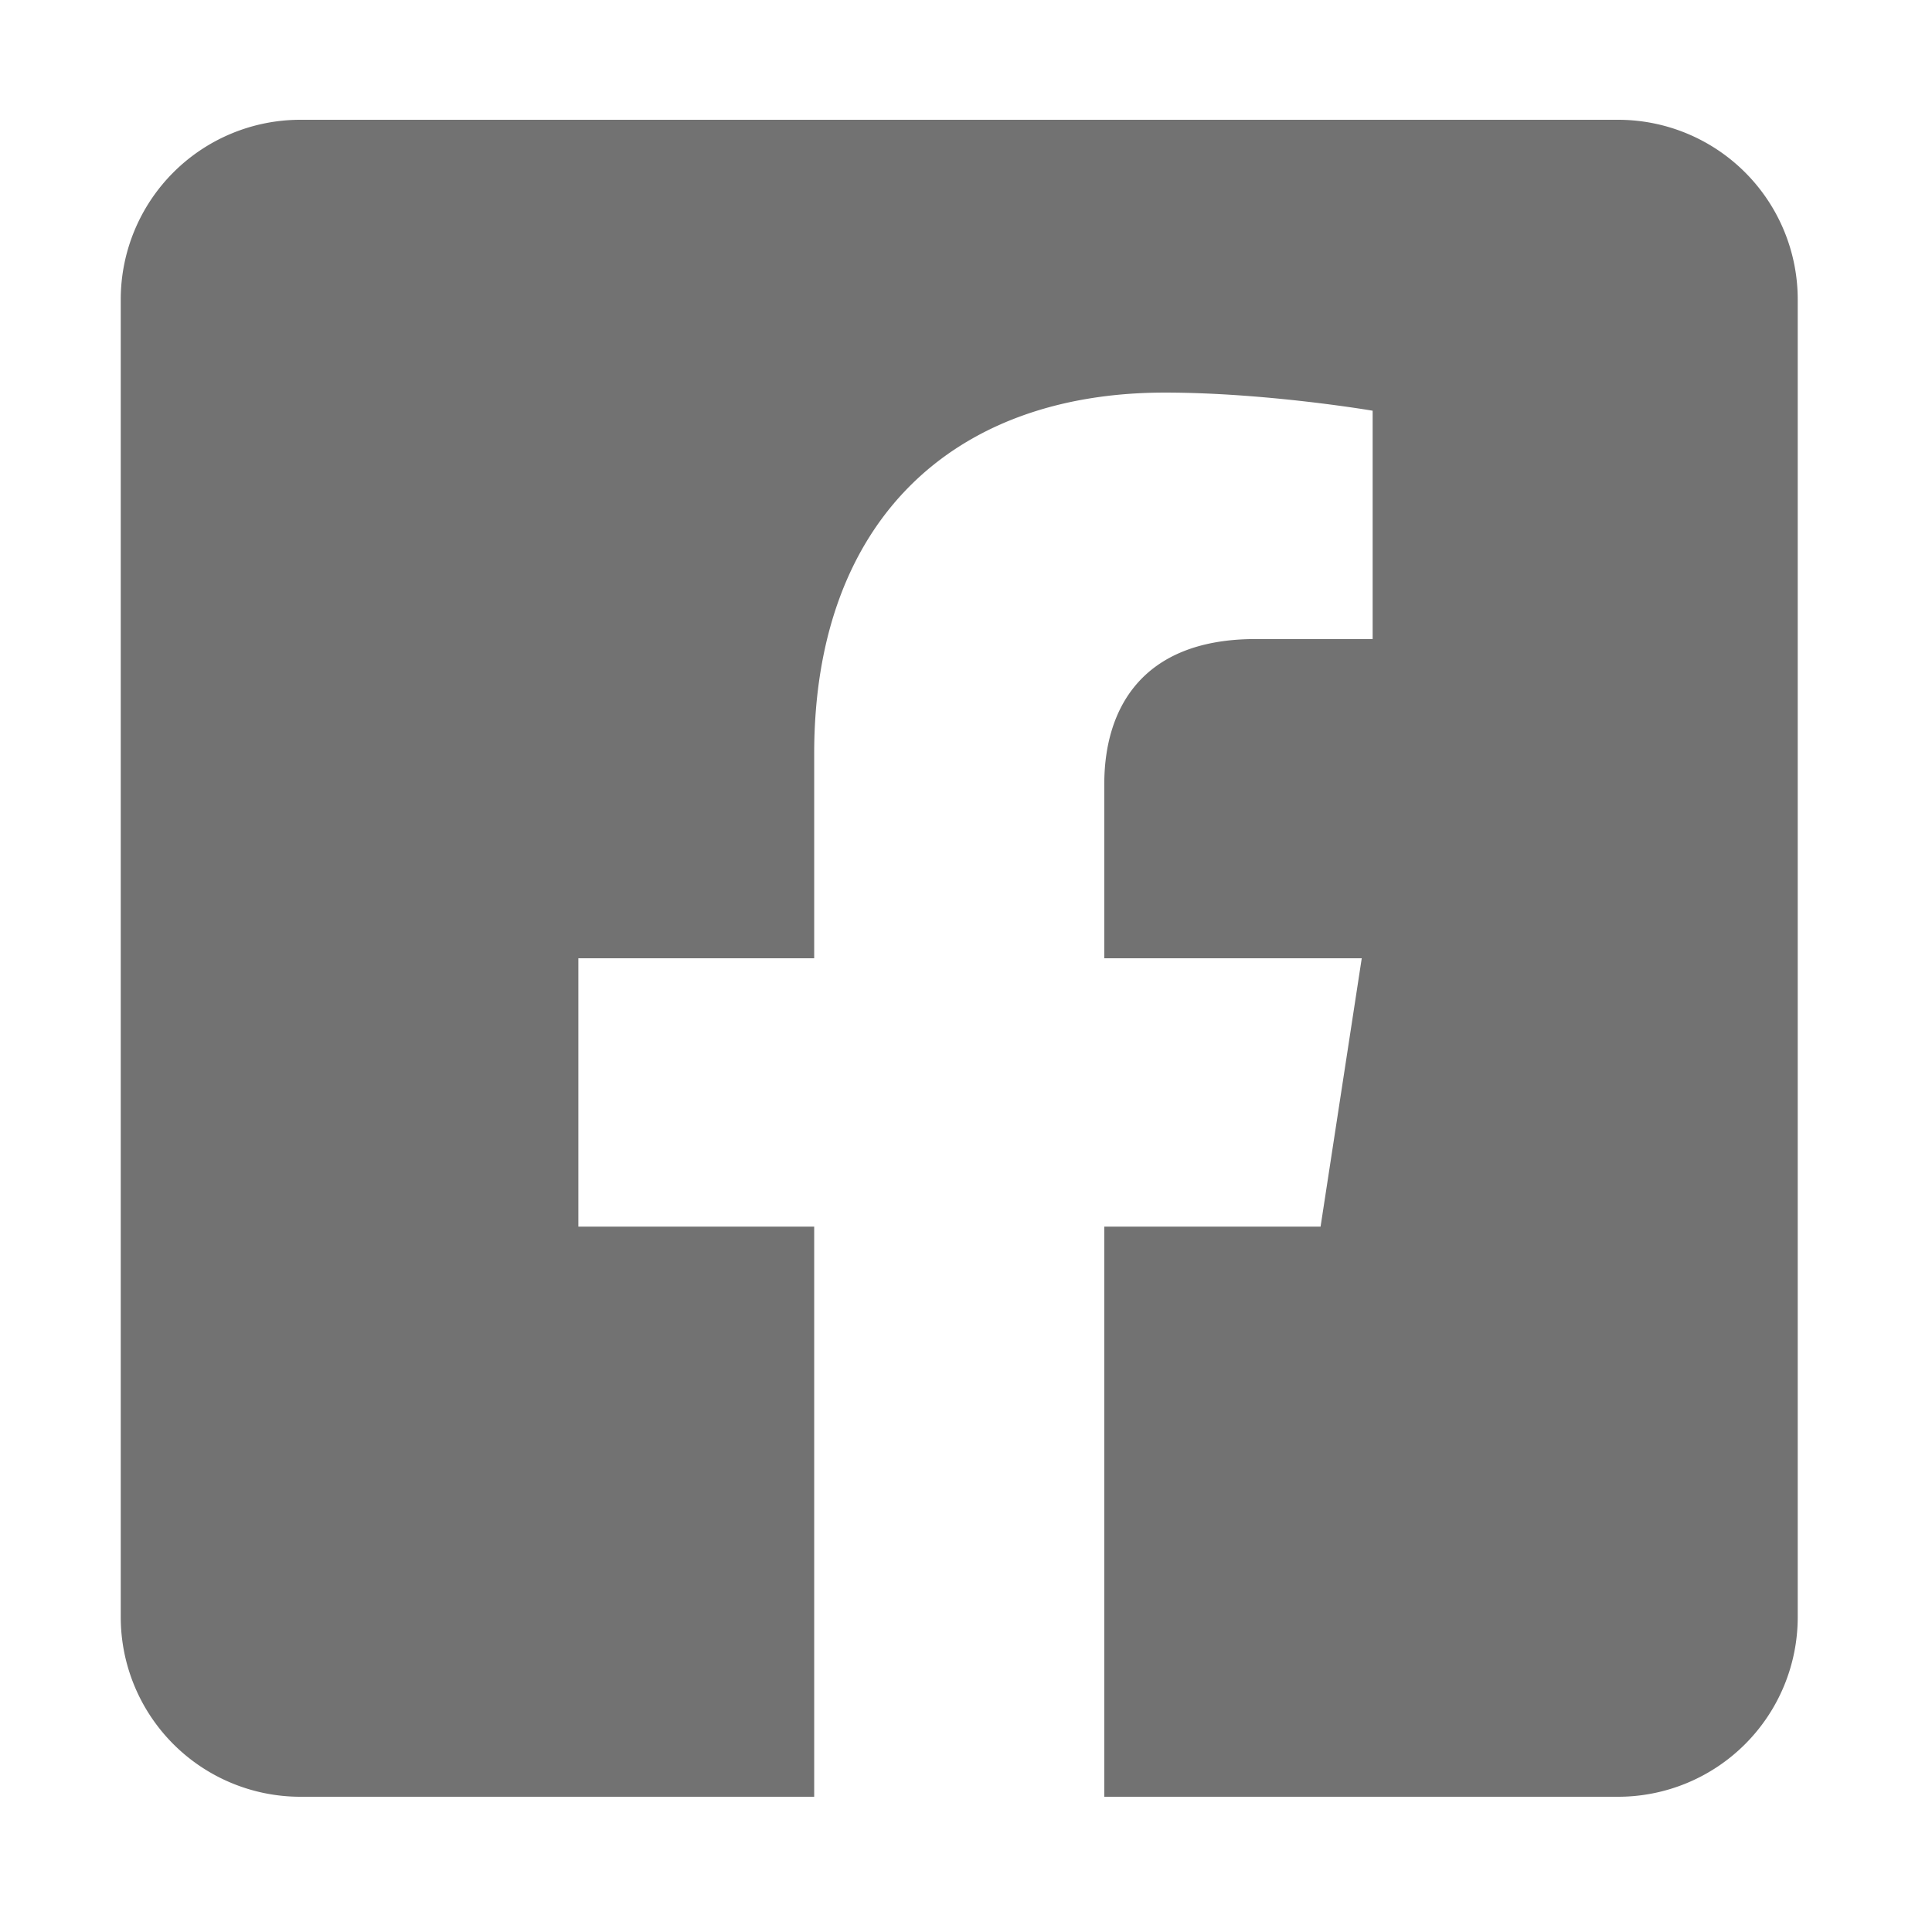 ﻿<?xml version='1.0' encoding='UTF-8'?>
<svg viewBox="-2 0 32 32" xmlns="http://www.w3.org/2000/svg">
  <g transform="matrix(0.062, 0, 0, 0.062, 0, 0)">
    <path d="M400, 32L48, 32A48 48 0 0 0 0, 80L0, 432A48 48 0 0 0 48, 480L185.25, 480L185.25, 327.69L122.25, 327.69L122.25, 256L185.25, 256L185.25, 201.36C185.25, 139.21 222.25, 104.88 278.92, 104.88C306.06, 104.88 334.44, 109.72 334.44, 109.72L334.44, 170.72L303.17, 170.72C272.36, 170.72 262.75, 189.84 262.75, 209.45L262.75, 256L331.53, 256L320.53, 327.69L262.75, 327.69L262.75, 480L400, 480A48 48 0 0 0 448, 432L448, 80A48 48 0 0 0 400, 32z" fill="#727272" fill-opacity="1" class="Black" />
  </g>
</svg>